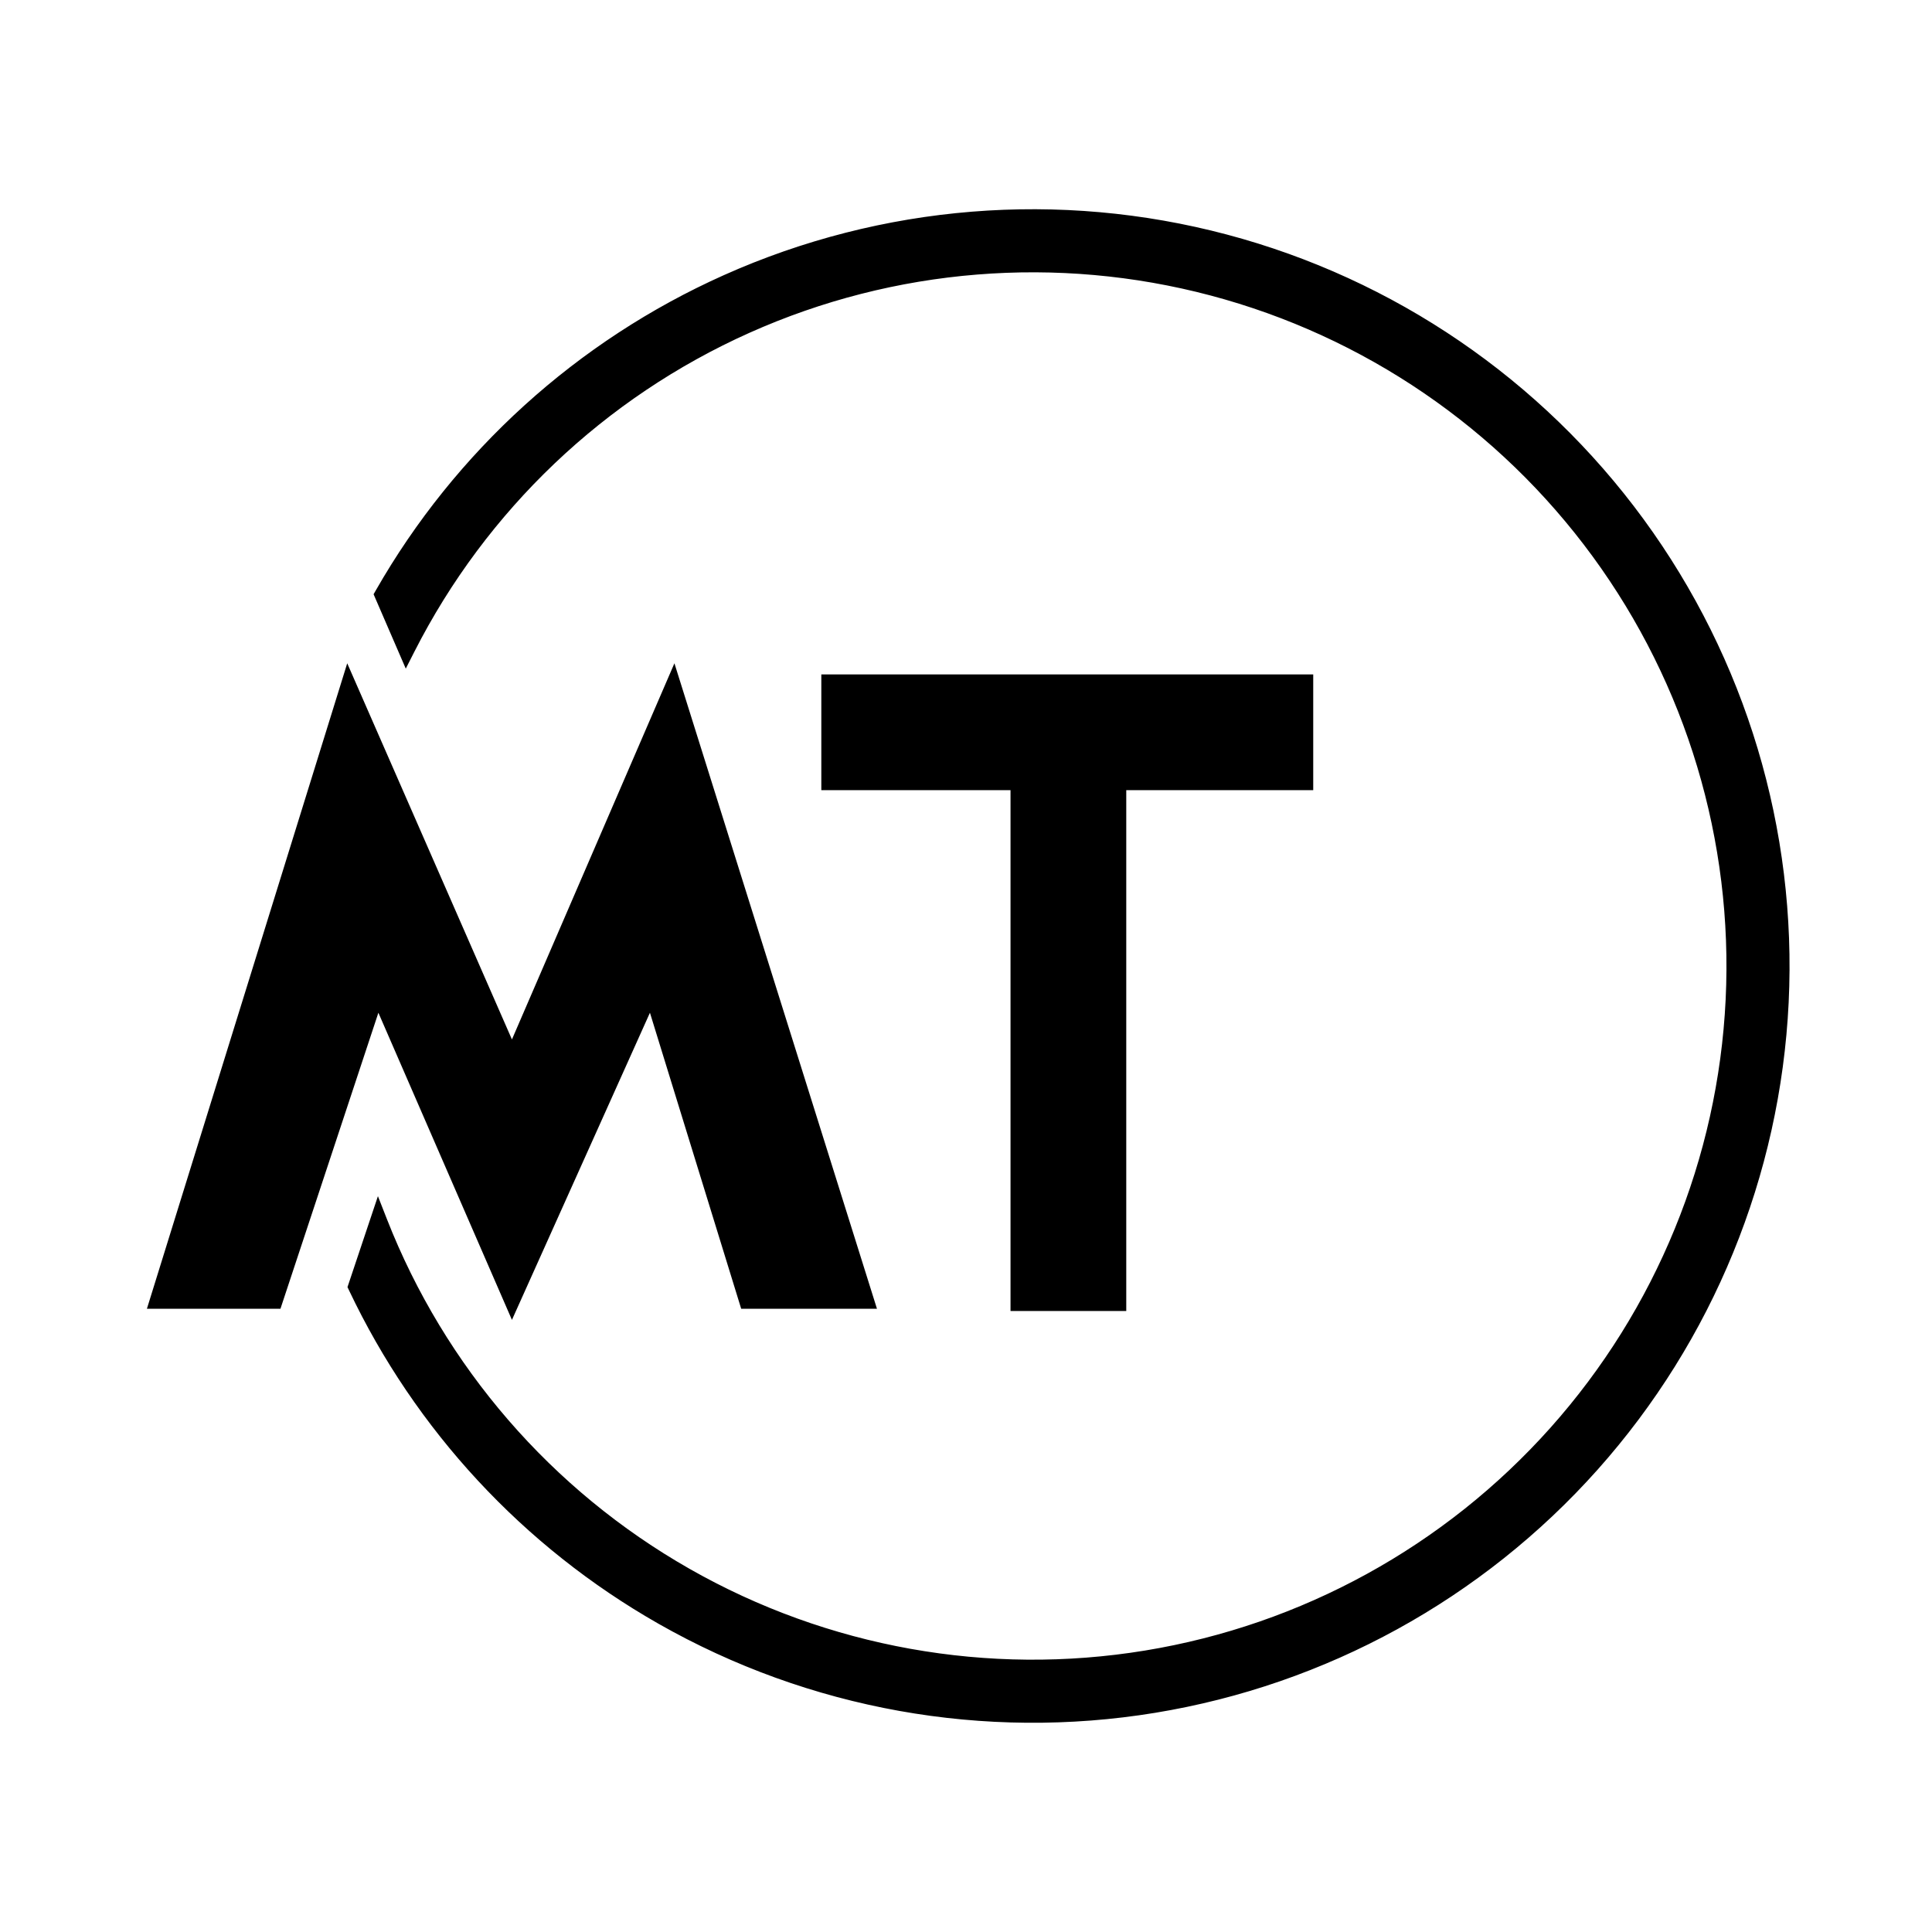 <svg width="434" height="434" viewBox="0 0 434 434" fill="none" xmlns="http://www.w3.org/2000/svg">
<path d="M79.262 288.683L79.134 289.065L79.307 289.429C94.117 320.653 118.196 346.681 148.393 363.871C182.007 383.005 221.166 390.031 259.335 383.775C297.503 377.519 332.371 358.36 358.117 329.497C383.863 300.633 398.93 263.812 400.802 225.179C402.674 186.547 391.238 148.441 368.403 117.224C345.568 86.006 312.715 63.566 275.331 53.649C237.946 43.733 198.29 46.939 162.985 62.734C130.216 77.395 103.034 102.076 85.287 133.117L85.039 133.551L85.237 134.011L90.379 145.896L91.225 147.849L92.189 145.952C108.449 113.954 135.193 88.502 167.956 73.845C200.718 59.188 237.518 56.212 272.21 65.415C306.902 74.617 337.388 95.441 358.578 124.41C379.769 153.379 390.381 188.74 388.644 224.59C386.907 260.44 372.926 294.61 349.034 321.394C325.142 348.179 292.785 365.958 257.366 371.763C221.946 377.568 185.607 371.049 154.415 353.292C123.223 335.536 99.065 307.618 85.975 274.198L84.97 271.633L84.095 274.245L79.262 288.683Z" fill="black" stroke="black" stroke-width="2"/>
<path d="M78 149L33 294H63L85 227.5L115 296.5L146 227.5L166.5 294H197L151.5 149L115 233.5L78 149Z" fill="black"/>
<path d="M295 151.5H184.5V177.5H227V294.5H253V177.5H295V151.5Z" fill="black"/>
</svg>
